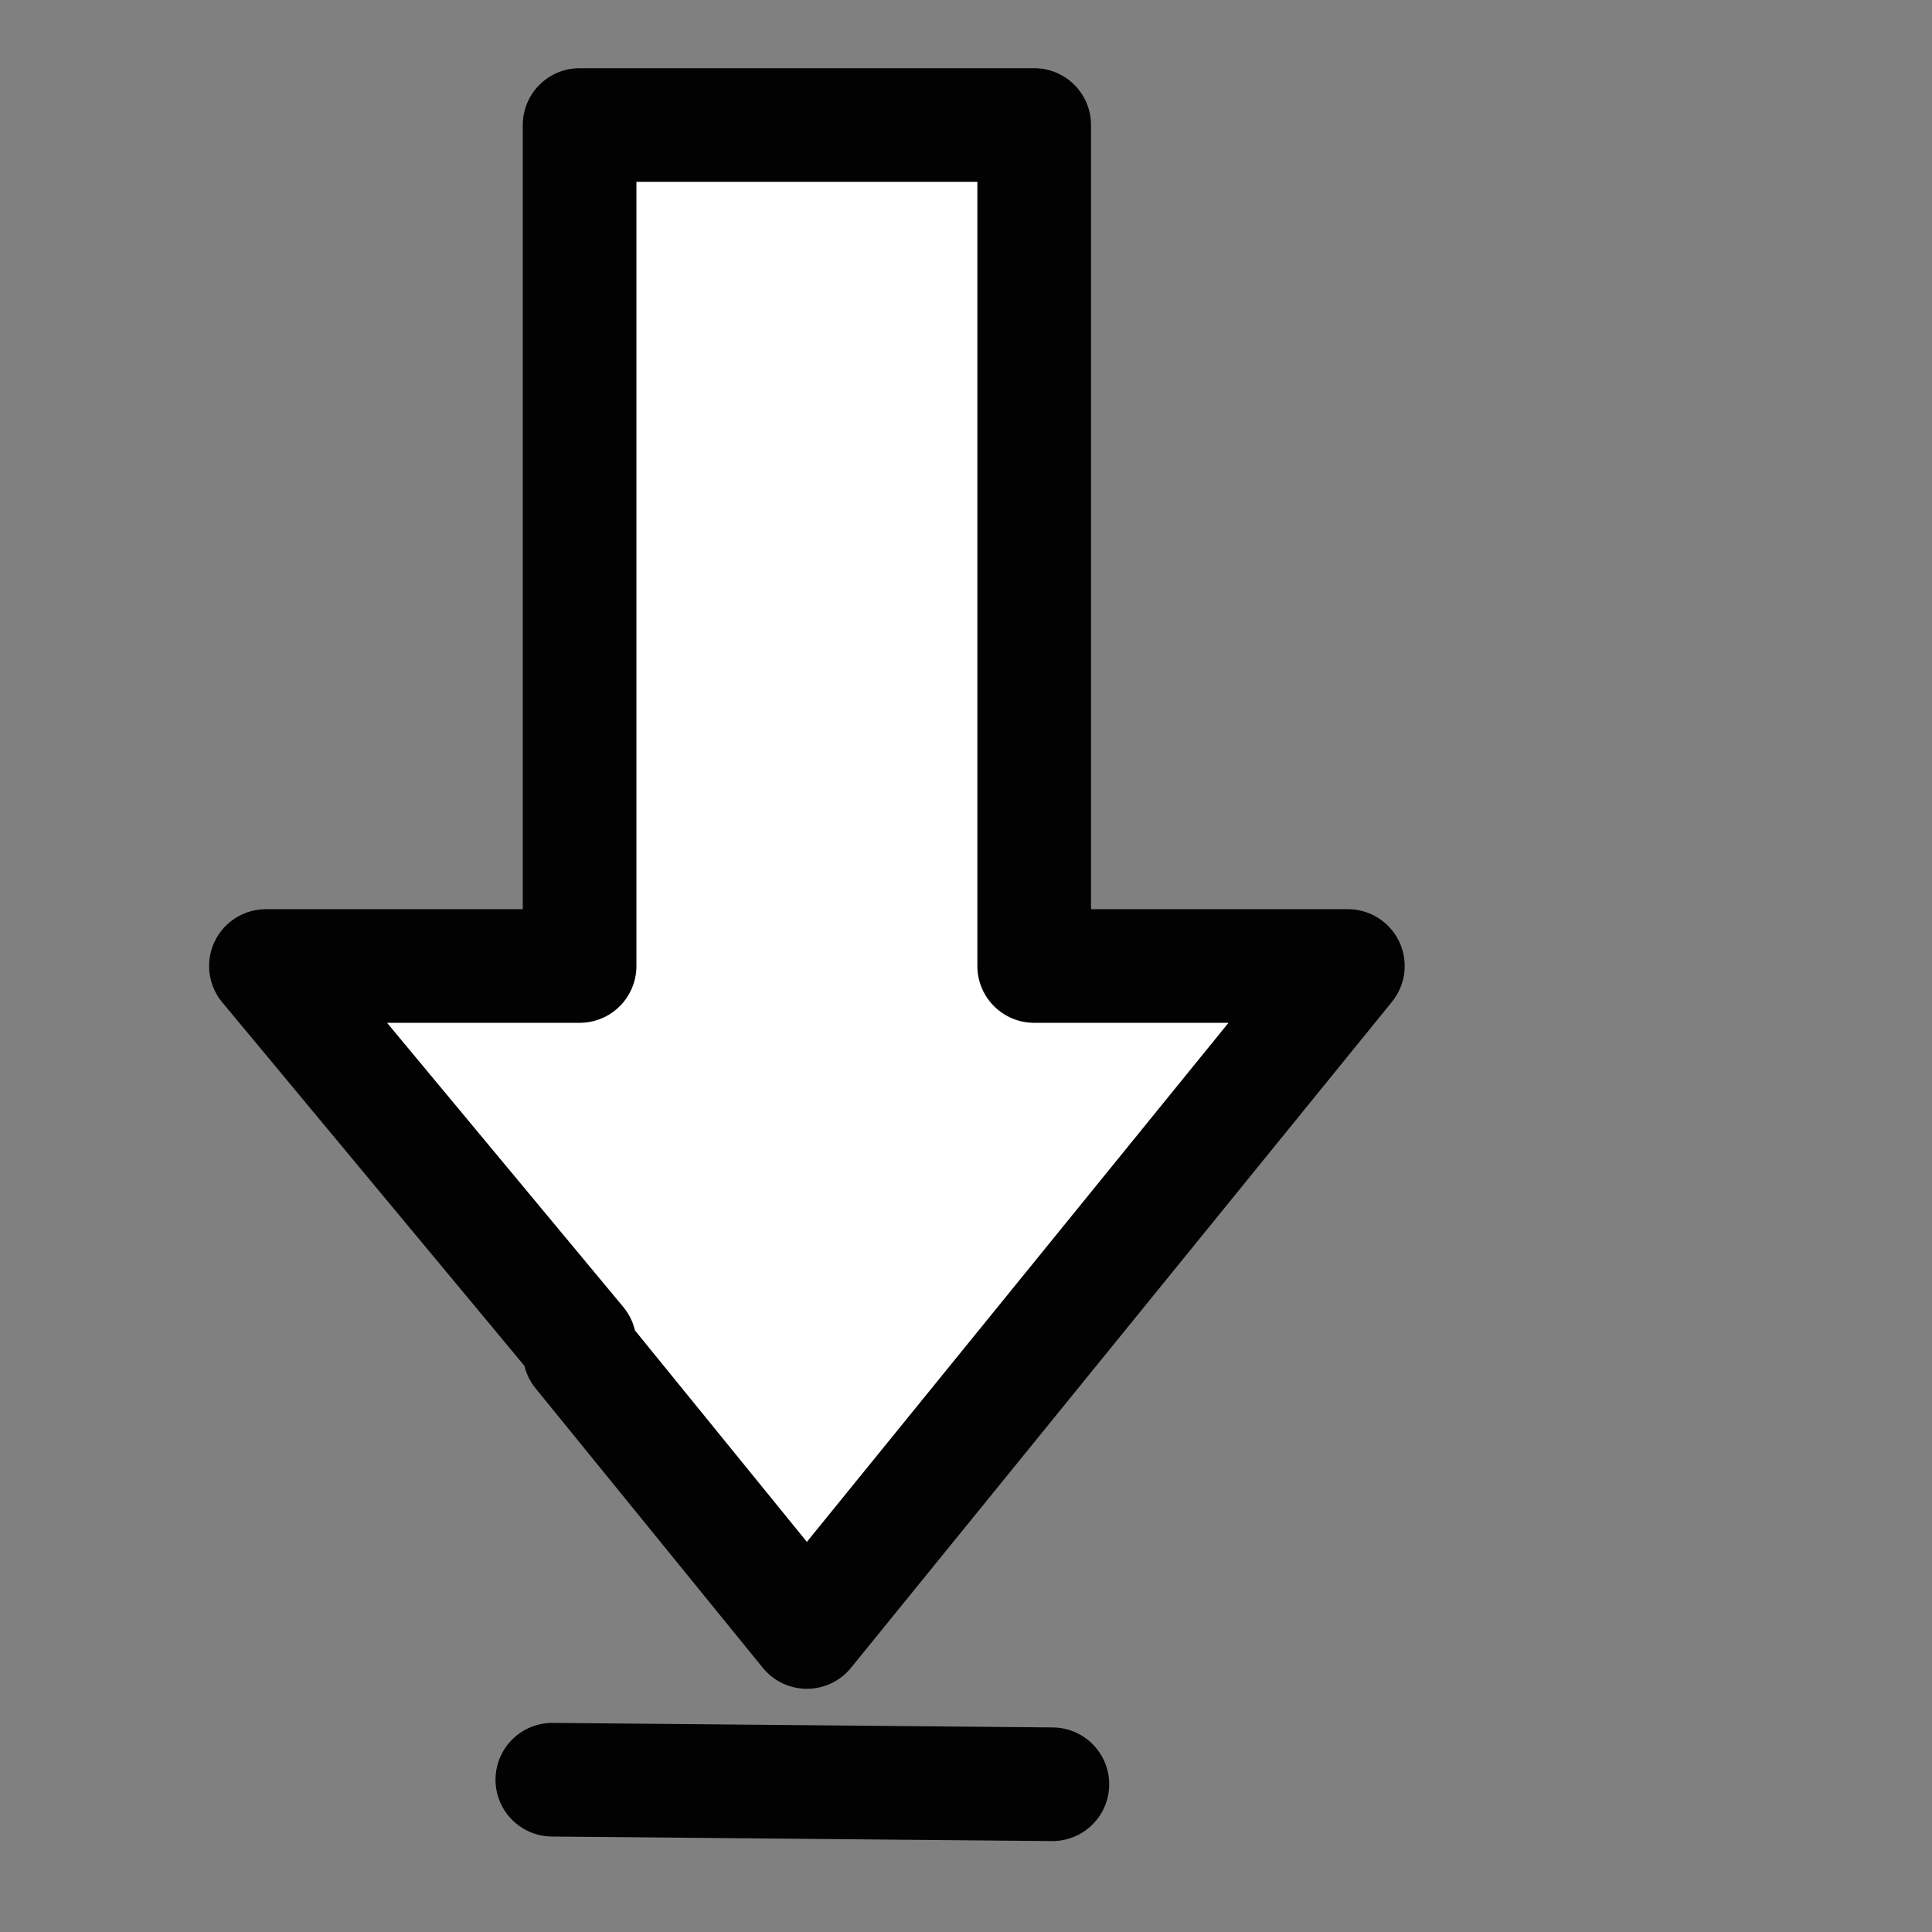 <?xml version="1.0" encoding="utf-8"?>
<!-- Generator: Adobe Illustrator 21.0.2, SVG Export Plug-In . SVG Version: 6.00 Build 0)  -->
<svg version="1.1" id="Calque_1" xmlns="http://www.w3.org/2000/svg" xmlns:xlink="http://www.w3.org/1999/xlink" x="0px" y="0px"
	 viewBox="0 0 85 85" style="enable-background:new 0 0 85 85;" xml:space="preserve">
<rect x="0" y="0" width="85" height="85" fill="#808080" stroke="none"/>
<style type="text/css">
	.st0{fill:#FFFFFF;stroke:#020203;stroke-width:5;stroke-linecap:round;stroke-linejoin:round;stroke-miterlimit:10;}
</style>
<polygon class="st0" points="35.5,71.8 25.5,59.5 25.5,59.5 25.5,59.1 11.7,42.5 25.5,42.5 25.5,5.5 45.5,5.5 45.5,42.5 59.3,42.5 
	"/>
<line class="st0" x1="24.3" y1="78.3" x2="46.3" y2="78.5"/>
</svg>
